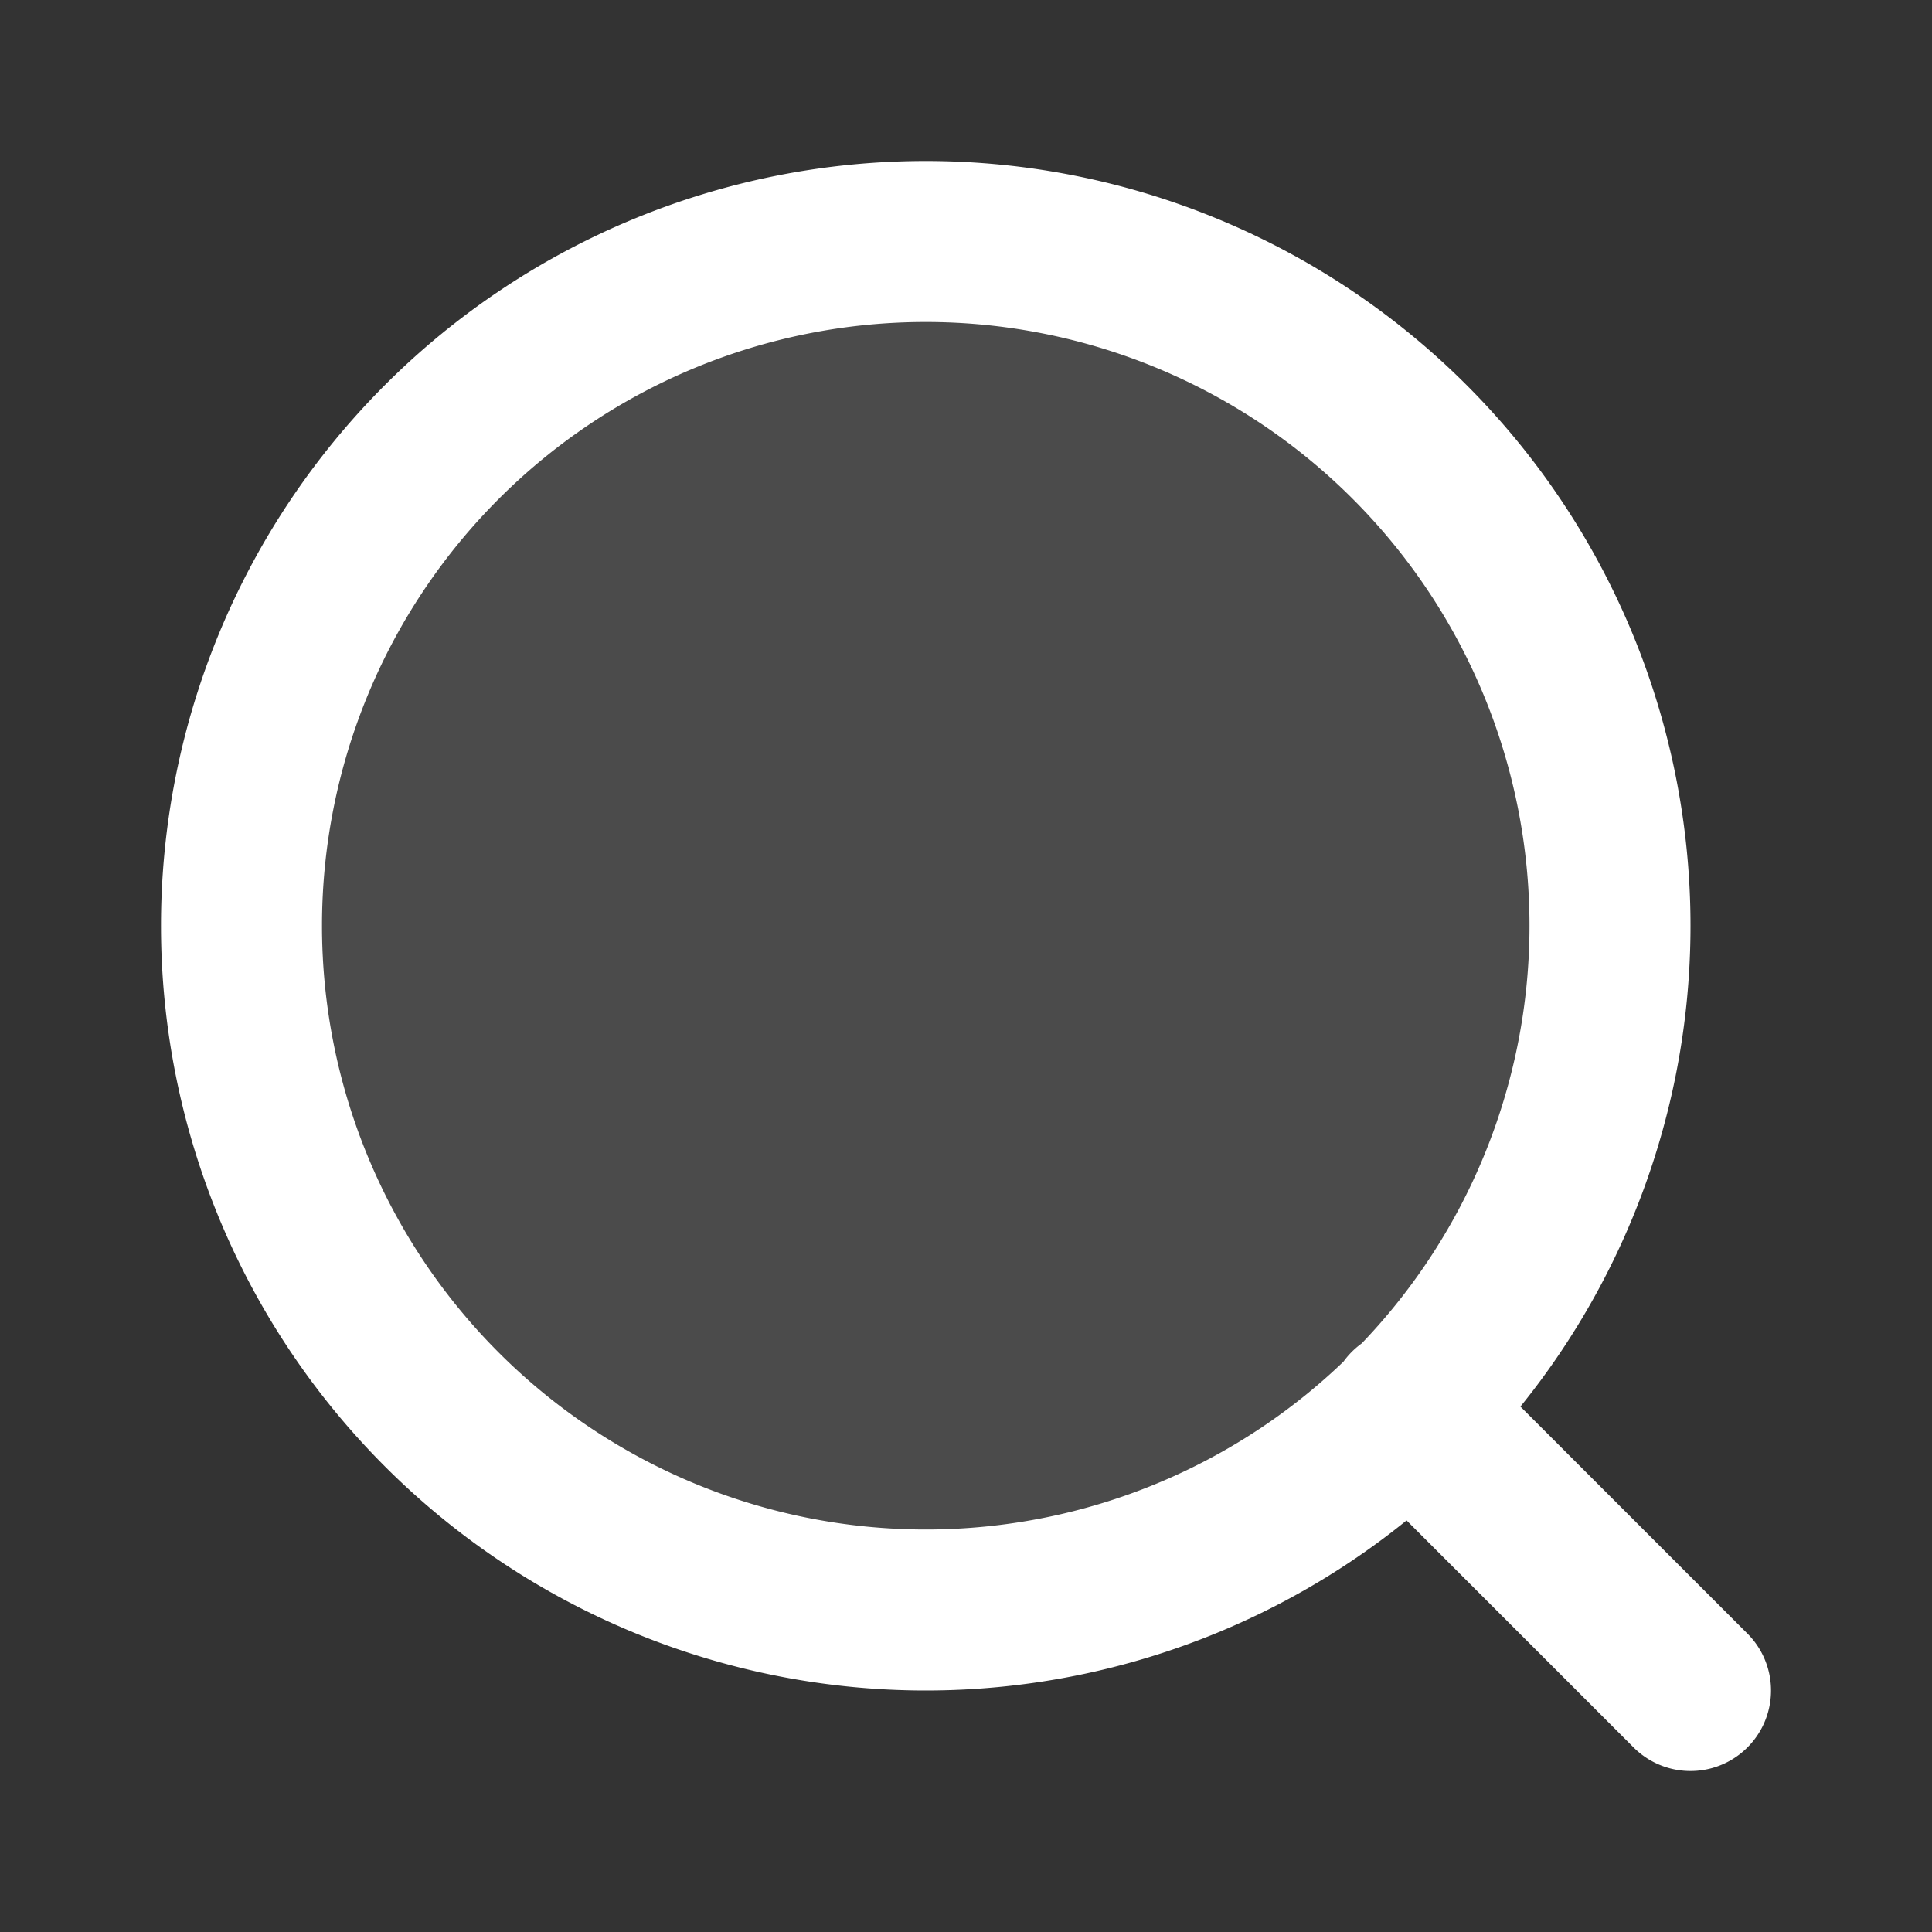 <svg width="24" height="24" viewBox="0 0 24 24" xmlns="http://www.w3.org/2000/svg"><rect x="0" y="0" width="24" height="24" fill="#333333" stroke="none"/><g fill="none" fill-rule="evenodd"><path d="M11.5 20a8.5 8.5 0 100-17 8.5 8.5 0 000 17z" fill="#fff" fill-rule="nonzero" opacity=".12"/><path d="M21 21l-3.5-3.5m2.5-6a8.5 8.5 0 11-17 0 8.5 8.5 0 0117 0z" stroke="#fff" stroke-width="2" stroke-linecap="round" stroke-linejoin="round"/></g></svg>